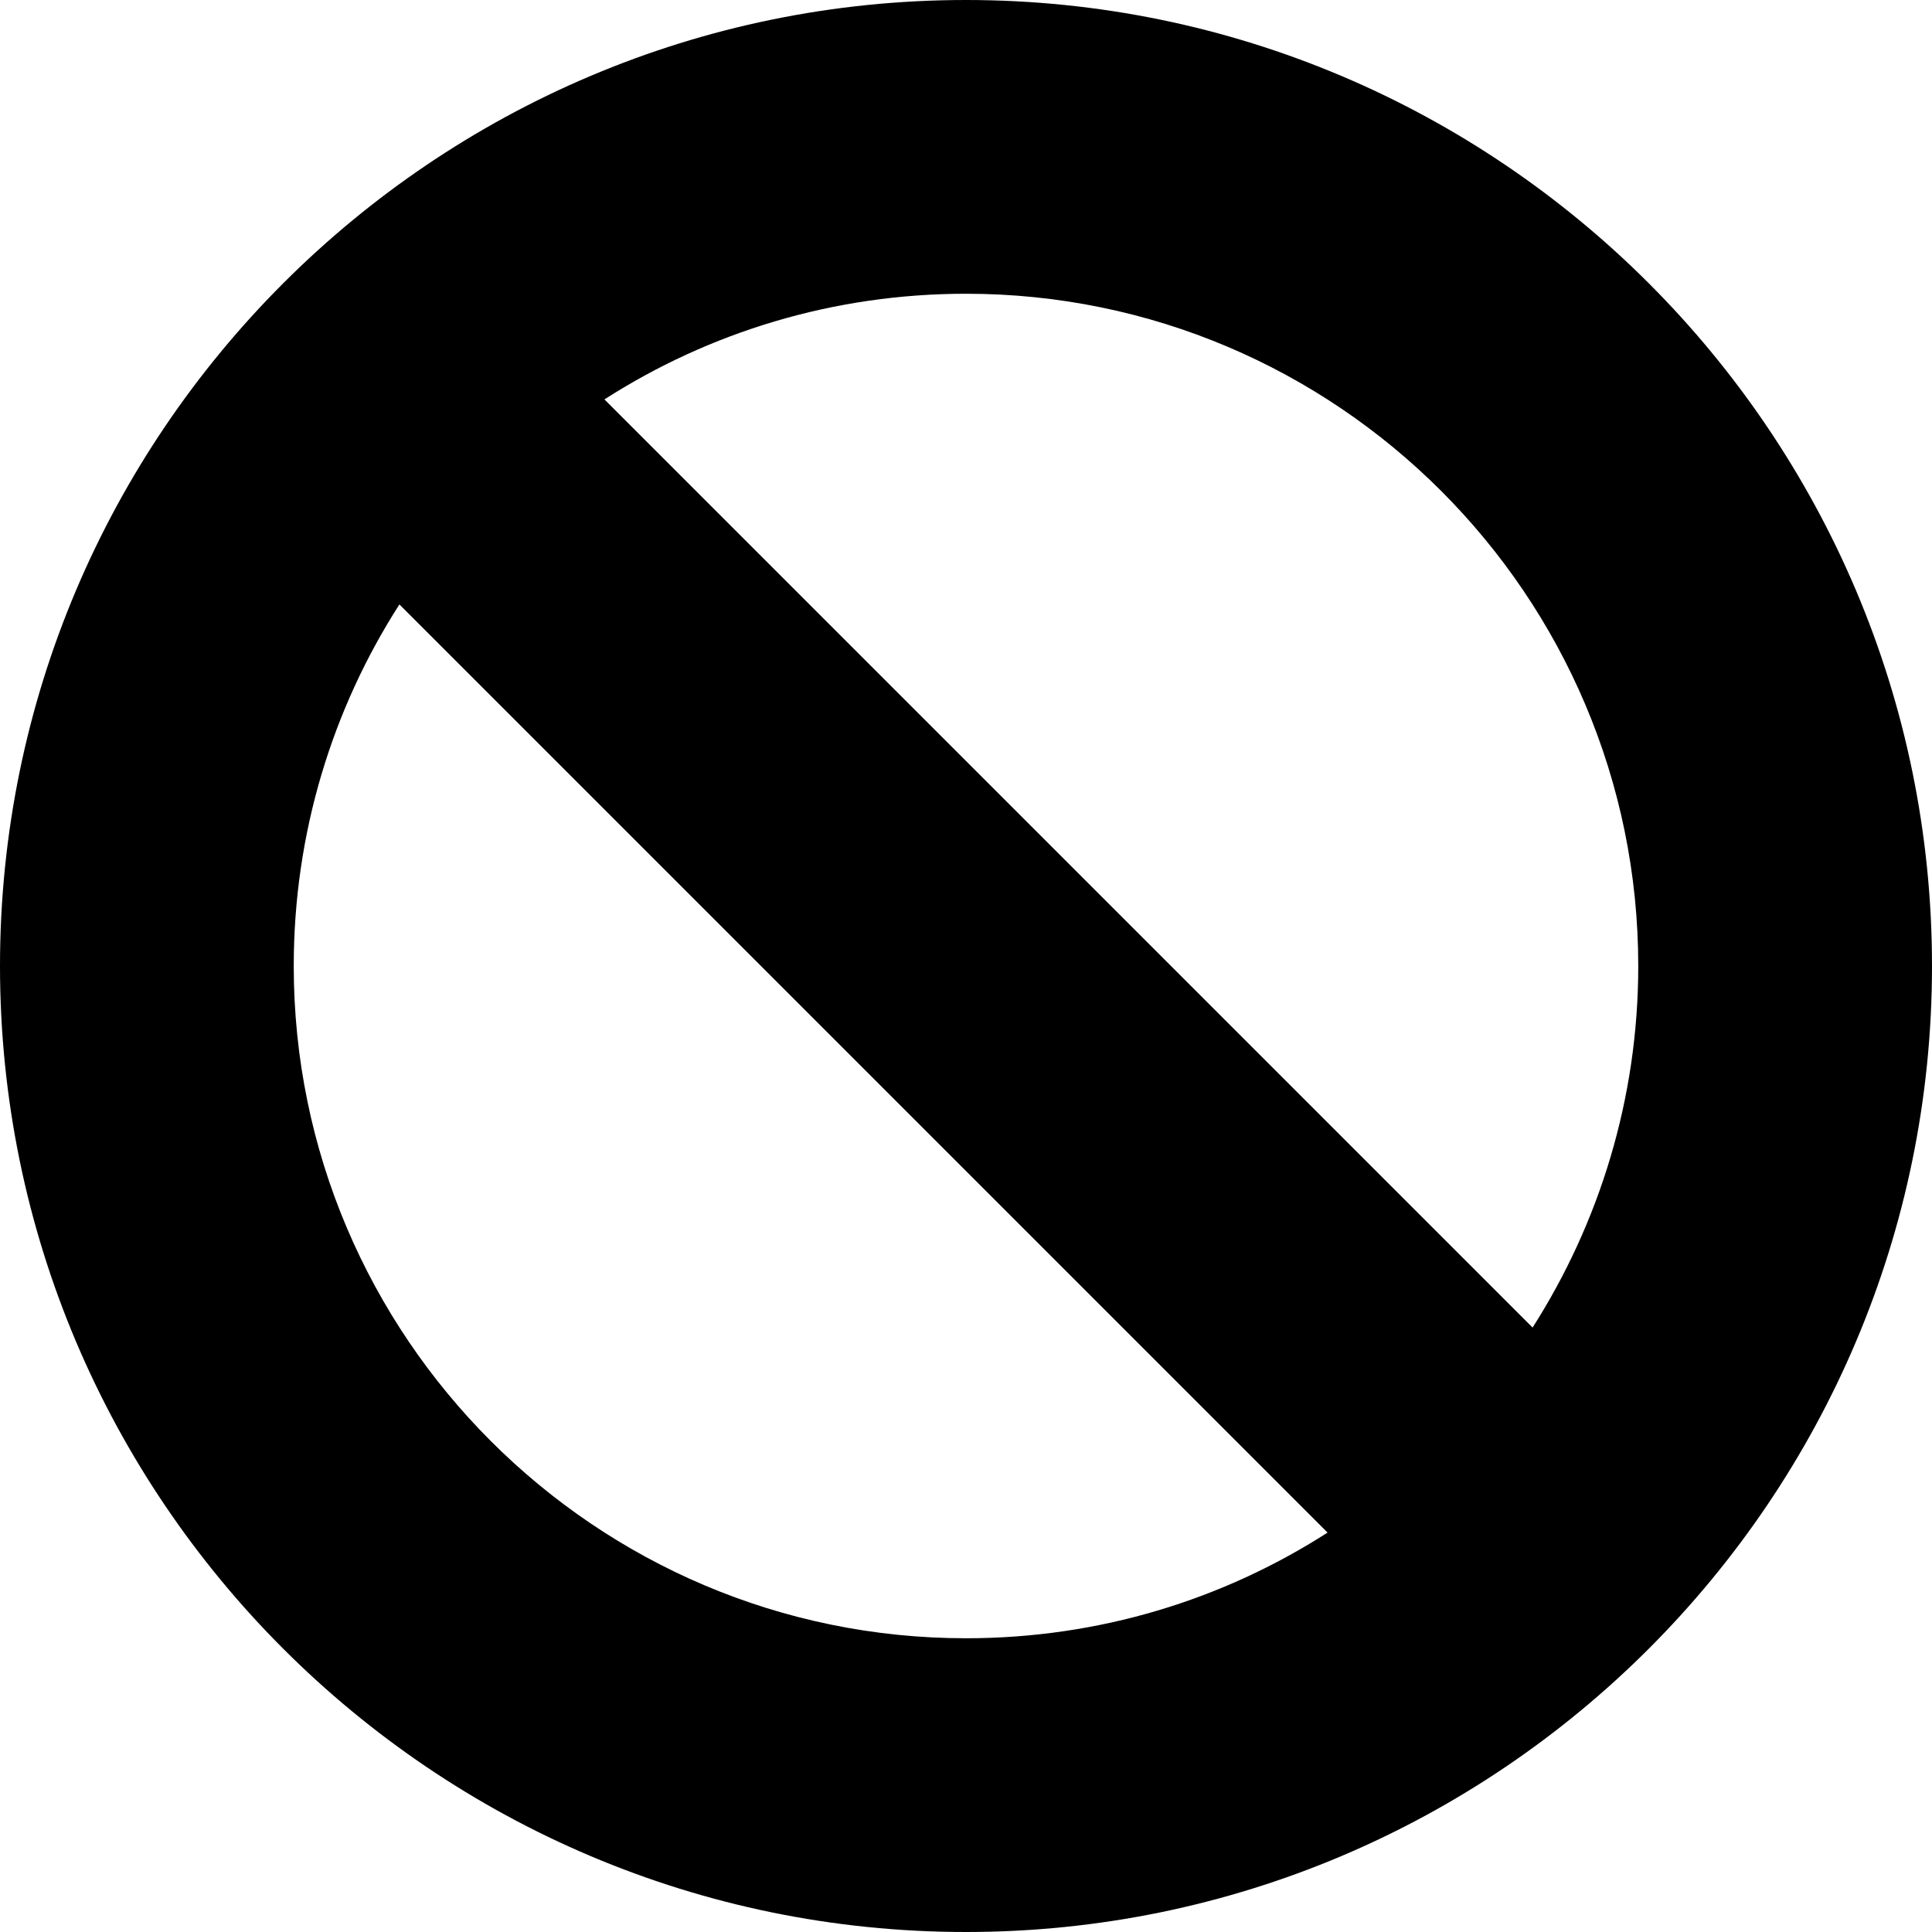 <?xml version="1.0" encoding="iso-8859-1"?>
<!-- Generator: Adobe Illustrator 19.0.0, SVG Export Plug-In . SVG Version: 6.00 Build 0)  -->
<svg version="1.1" id="Capa_1" xmlns="http://www.w3.org/2000/svg" xmlns:xlink="http://www.w3.org/1999/xlink" x="0px" y="0px"
	 viewBox="0 0 490 490" style="enable-background:new 0 0 490 490;" xml:space="preserve">
<g>
	<path d="M245,490c135.1,0,245-109.9,245-245S380.1,0,245,0S0,109.9,0,245S109.9,490,245,490z M245,74.5
		c94,0,170.5,76.5,170.5,170.5c0,33.7-9.9,65.2-26.8,91.7L153.3,101.3C179.8,84.3,211.3,74.5,245,74.5z M101.3,153.3l235.4,235.4
		c-26.5,17-57.9,26.8-91.7,26.8C151,415.5,74.5,339,74.5,245C74.5,211.3,84.3,179.8,101.3,153.3z"/>
</g>
<g>
</g>
<g>
</g>
<g>
</g>
<g>
</g>
<g>
</g>
<g>
</g>
<g>
</g>
<g>
</g>
<g>
</g>
<g>
</g>
<g>
</g>
<g>
</g>
<g>
</g>
<g>
</g>
<g>
</g>
</svg>
